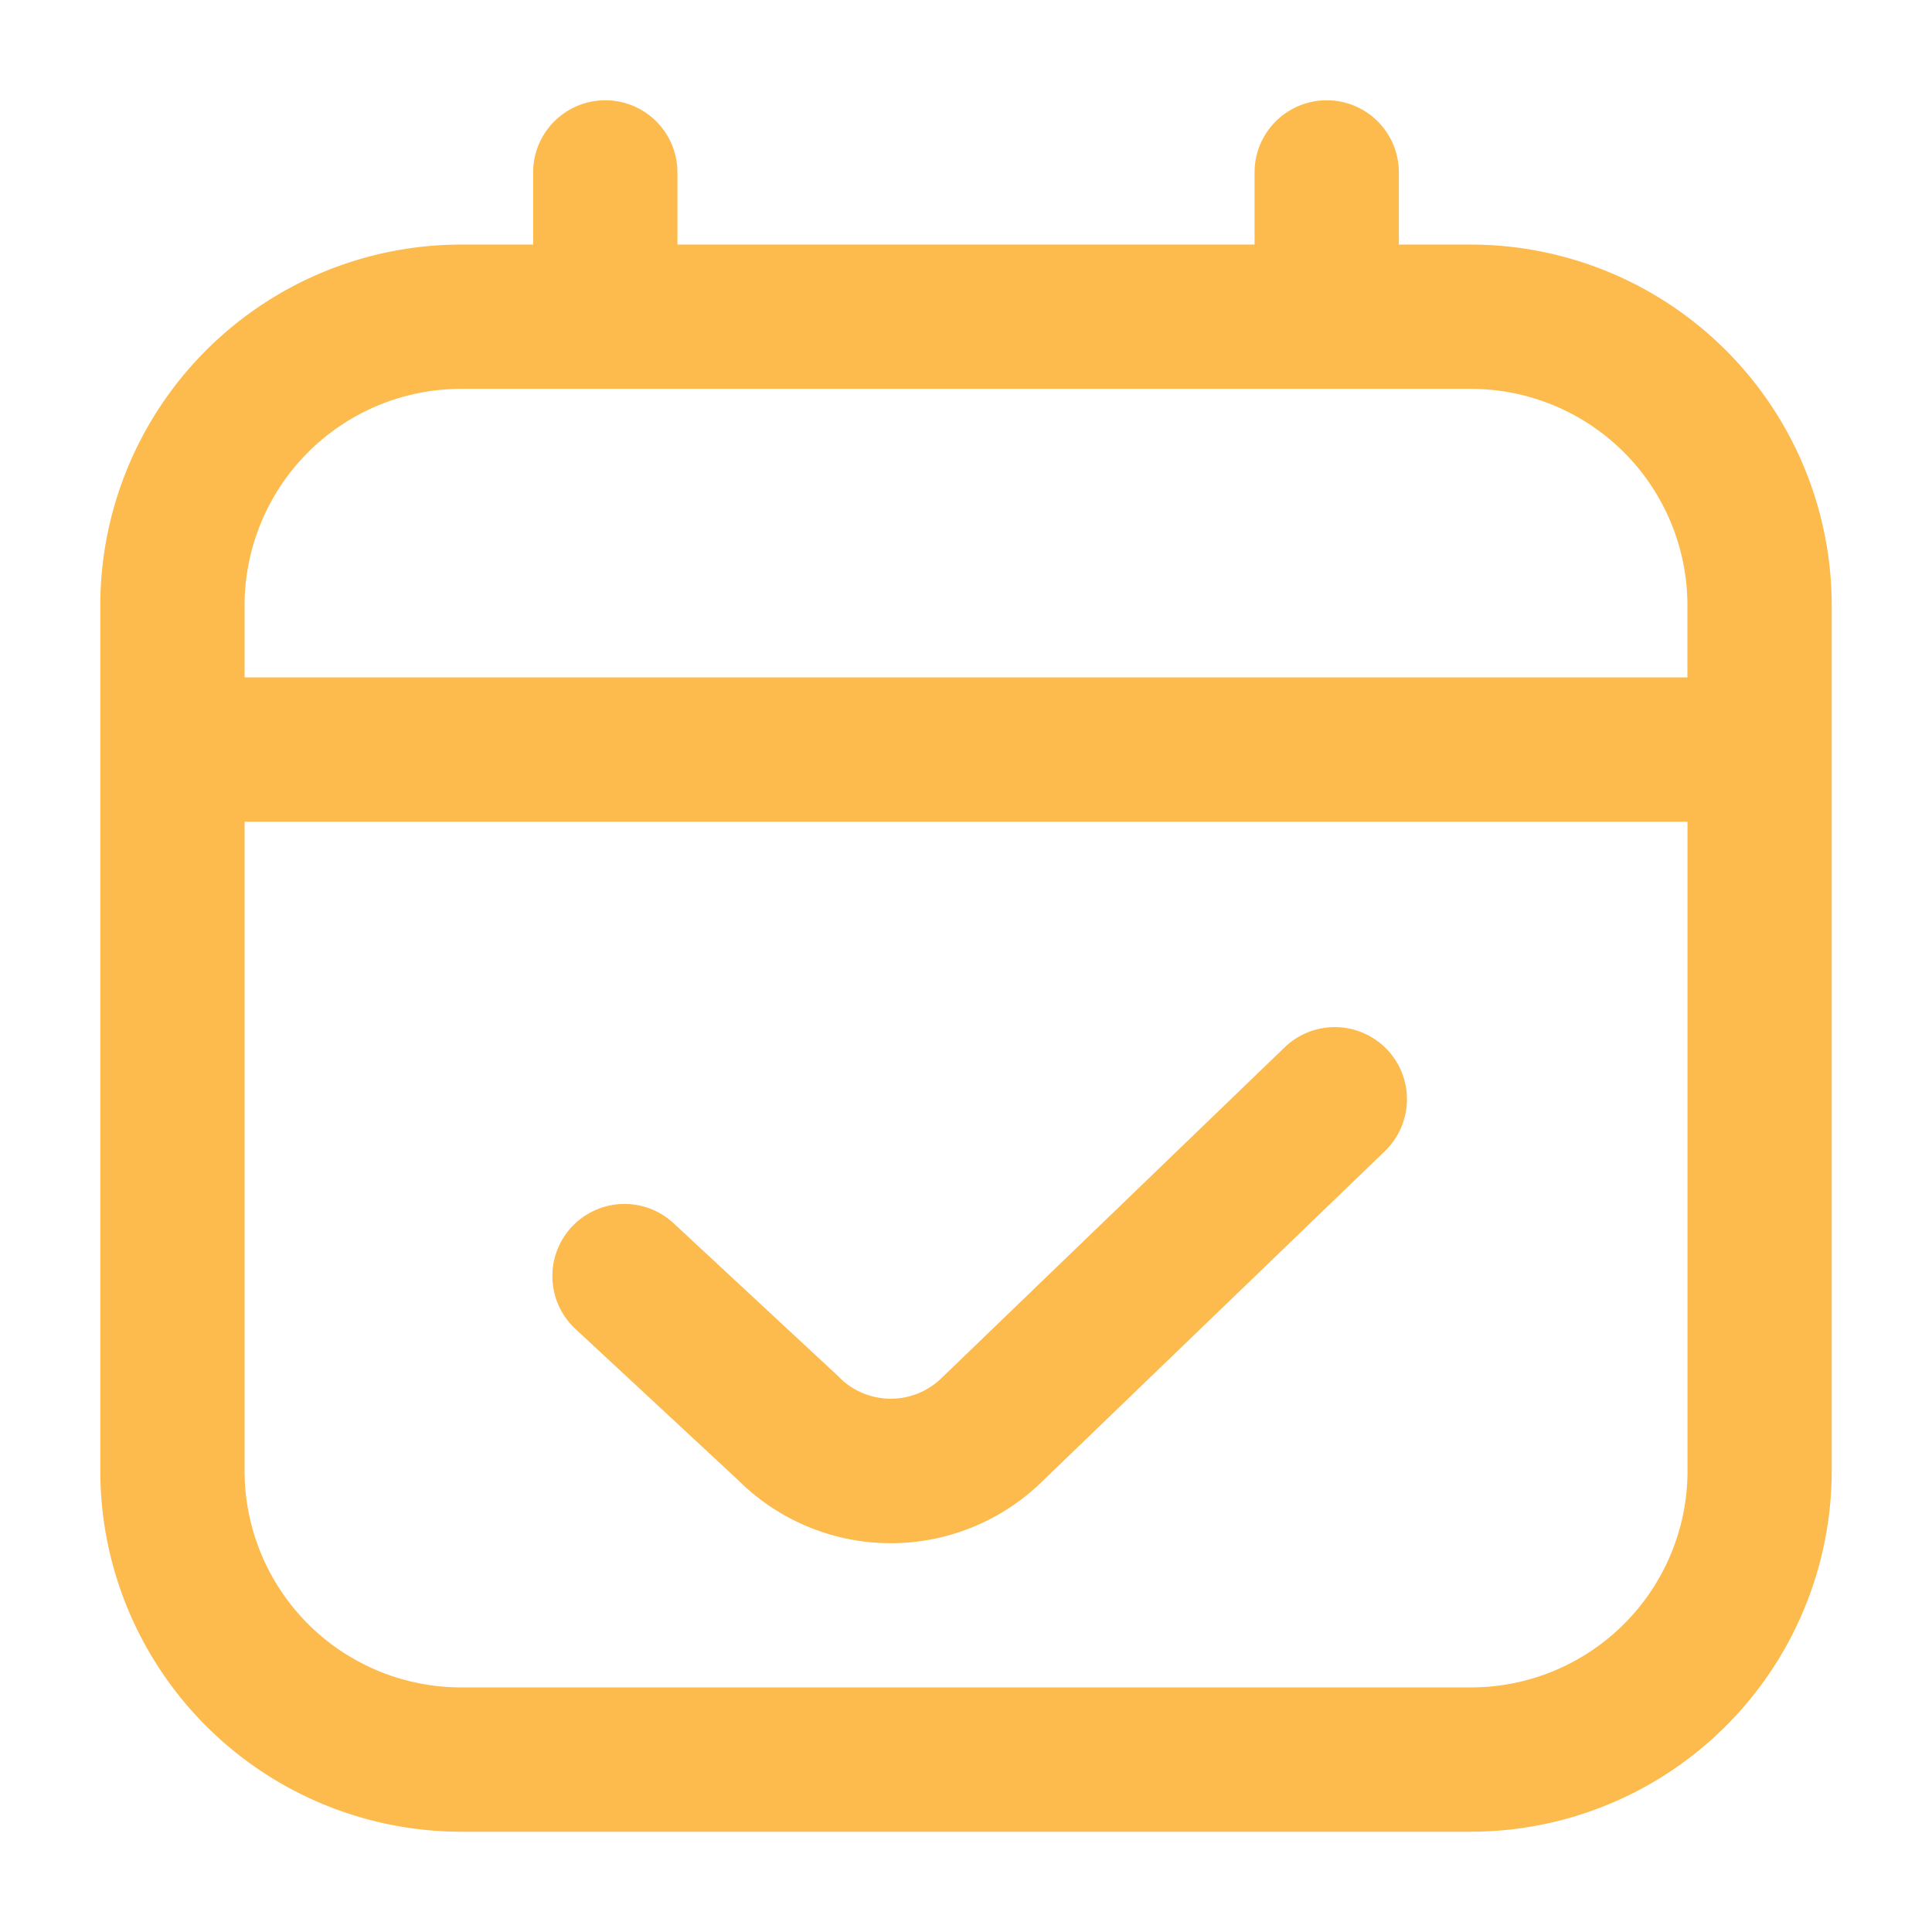 <svg xmlns="http://www.w3.org/2000/svg" xmlns:xlink="http://www.w3.org/1999/xlink" width="64" height="64" viewBox="0 0 64 64"><defs><clipPath id="b"><rect width="64" height="64"/></clipPath></defs><g id="a" clip-path="url(#b)"><path d="M45.407,4.78h-2.39V2.39a2.39,2.39,0,0,0-4.78,0V4.78H19.119V2.39a2.39,2.39,0,1,0-4.78,0V4.78h-2.39A11.963,11.963,0,0,0,0,16.729V45.407A11.963,11.963,0,0,0,11.949,57.356H45.407A11.963,11.963,0,0,0,57.356,45.407V16.729A11.963,11.963,0,0,0,45.407,4.78ZM11.949,9.559H45.407a7.178,7.178,0,0,1,7.169,7.169v2.39H4.78v-2.39A7.178,7.178,0,0,1,11.949,9.559ZM45.407,52.576H11.949A7.178,7.178,0,0,1,4.78,45.407V23.9h47.8V45.407A7.178,7.178,0,0,1,45.407,52.576ZM42.615,31.431a2.39,2.39,0,0,1-.06,3.379L31.228,45.727A7.166,7.166,0,0,1,21.121,45.7l-5.382-5a2.389,2.389,0,0,1,3.253-3.5l5.444,5.059a2.409,2.409,0,0,0,3.439.062l11.361-10.95a2.392,2.392,0,0,1,3.379.062Z" transform="translate(3.322 3.322)" fill="#fdba4d"/></g></svg>